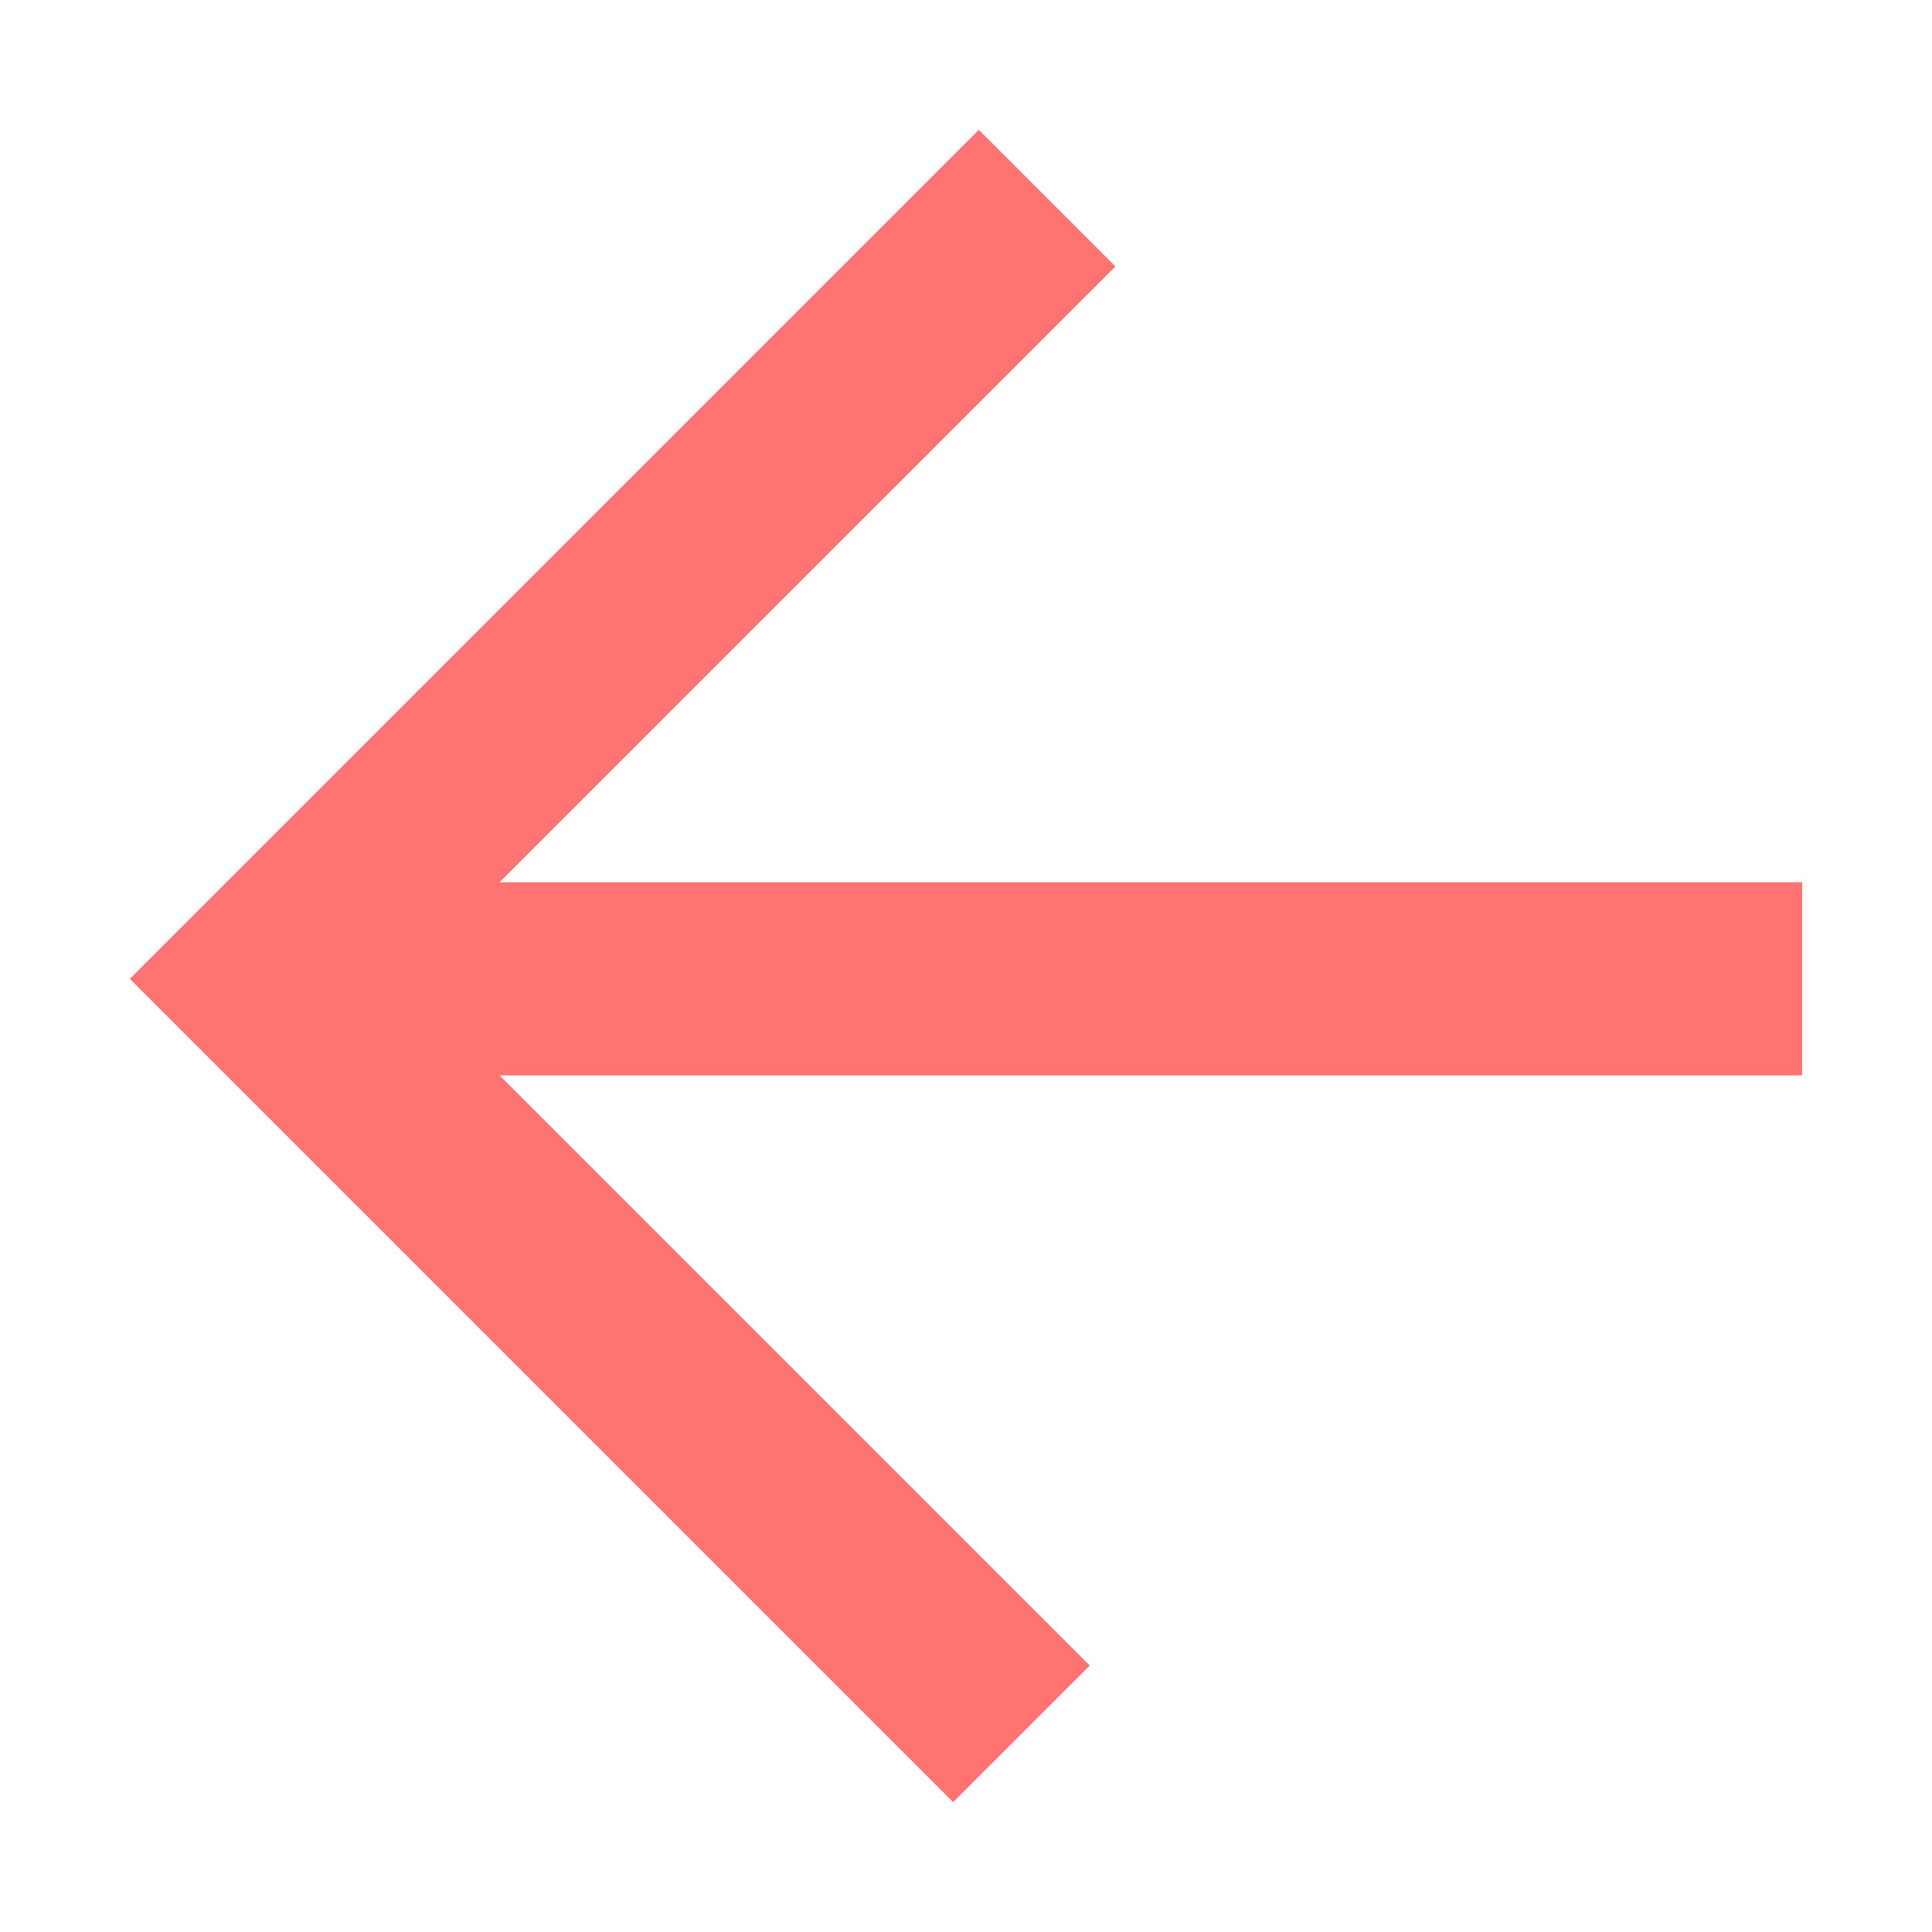 <svg xmlns="http://www.w3.org/2000/svg" viewBox="0 0 280 280"><defs><style>.a{fill:none;stroke:#ff7372;stroke-miterlimit:10;stroke-width:28px;}</style></defs><title>Arrow-W-Red</title><line class="a" x1="261.18" y1="141.86" x2="34.63" y2="141.86"/><polyline class="a" points="151.76 28.72 38.62 141.86 148.04 251.28"/></svg>